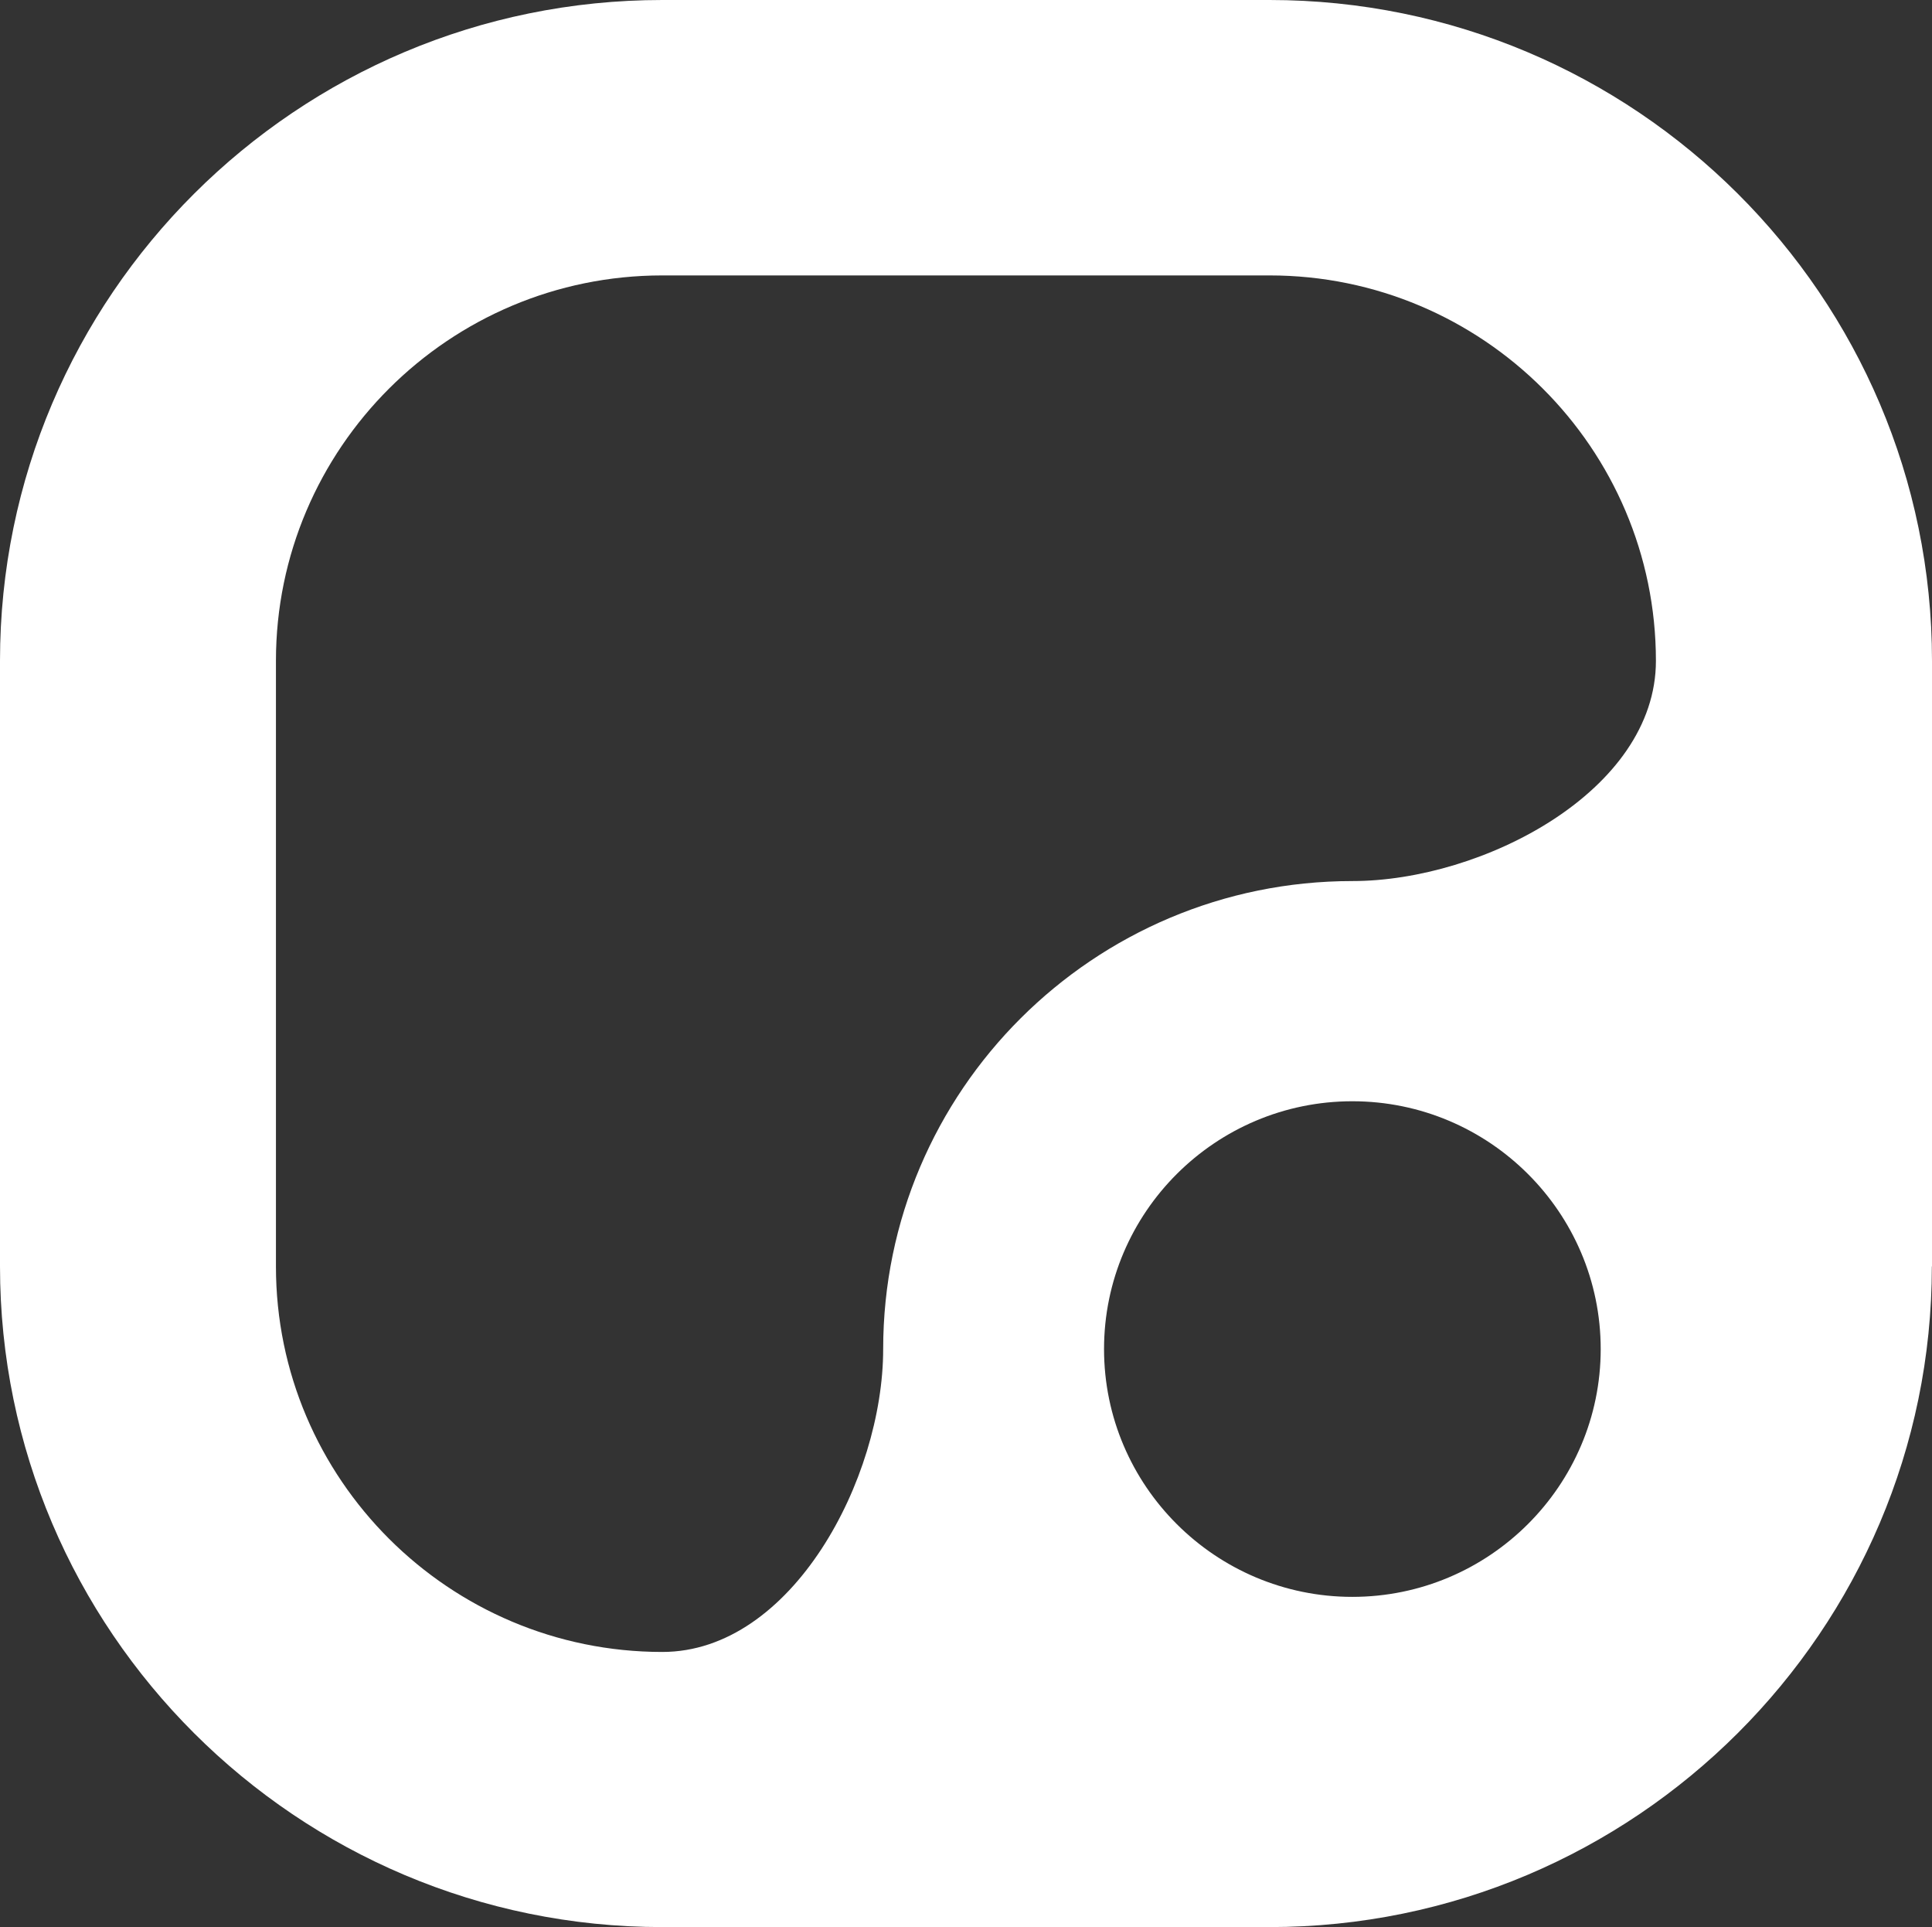 <?xml version="1.0" encoding="UTF-8"?>
<svg id="Layer_2" xmlns="http://www.w3.org/2000/svg" width="134.36" height="134" viewBox="0 0 134.36 134">
  <rect x="0" y="0" width="134.36" height="134" fill="#333333" stroke="none"/>
  <defs>
    <style>
      .cls-1 {
        fill: #fff;
      }
    </style>
  </defs>
  <g id="Layer_1-2" data-name="Layer_1">
    <path class="cls-1" d="M134.36,88.06v-42.11C134.36,20.6,113.7,0,88.29,0h-42.23C20.65,0,0,20.6,0,45.94v42.11c0,25.31,20.65,45.94,46.06,45.94h42.23c25.41,0,46.06-20.64,46.06-45.94ZM111.32,93.8c0,9.49-7.75,17.23-17.27,17.23s-17.27-7.73-17.27-17.23,7.75-17.23,17.27-17.23,17.27,7.73,17.27,17.23ZM46.06,114.86c-14.82,0-26.87-12.02-26.87-26.8v-42.11c0-14.78,12.05-26.8,26.87-26.8h42.23c14.82,0,26.87,12.02,26.87,26.8,0,9.05-12.06,15.31-21.11,15.31-18,0-32.63,14.59-32.63,32.54,0,9.02-6.34,21.06-15.36,21.06Z"/>
  </g>
</svg>